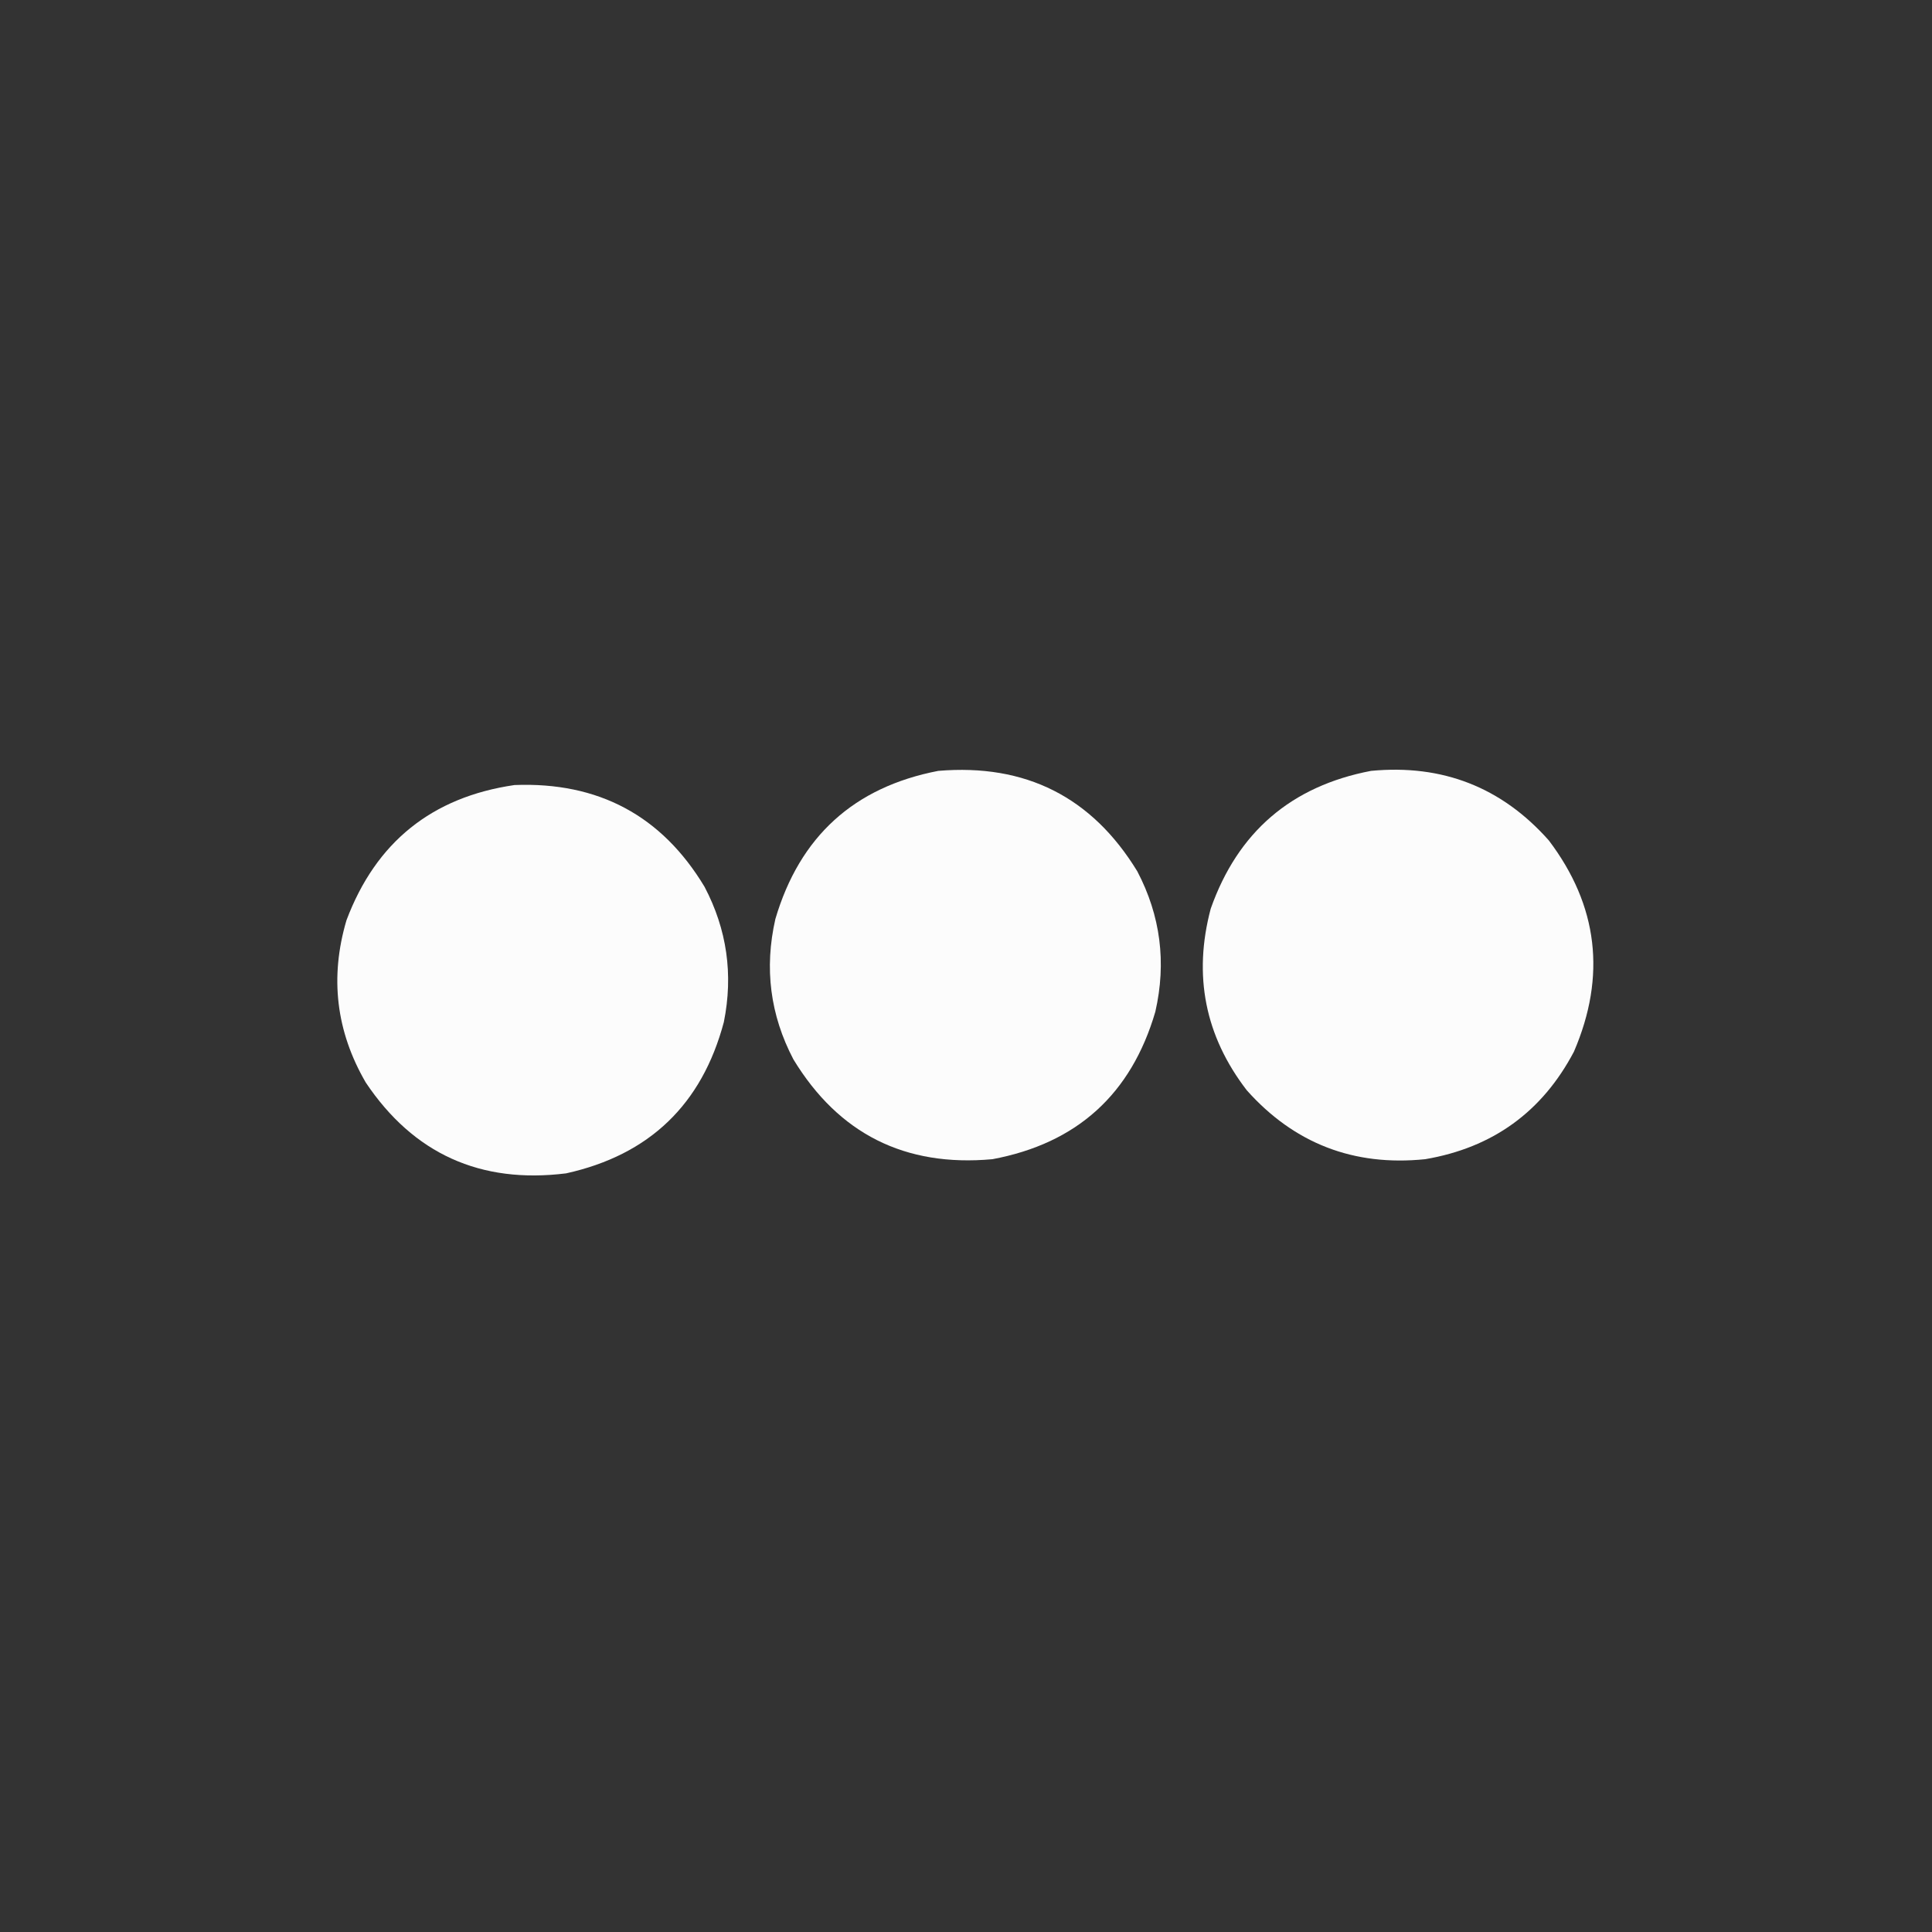 <?xml version="1.0" encoding="UTF-8"?>
<!DOCTYPE svg PUBLIC "-//W3C//DTD SVG 1.1//EN" "http://www.w3.org/Graphics/SVG/1.1/DTD/svg11.dtd">
<svg xmlns="http://www.w3.org/2000/svg" version="1.1" width="1500px" height="1500px" style="shape-rendering:geometricPrecision; text-rendering:geometricPrecision; image-rendering:optimizeQuality; fill-rule:evenodd; clip-rule:evenodd" xmlns:xlink="http://www.w3.org/1999/xlink">
<rect width="100%" height="100%" fill="#333333" stroke="none"/>
<g><path style="opacity:0.99" fill="#fefefe" d="M 728.5,598.5 C 796.288,592.81 847.788,618.81 883,676.5C 901.052,710.935 905.718,747.268 897,785.5C 878.279,849.554 836.112,887.721 770.5,900C 702.69,906.179 651.19,880.346 616,822.5C 597.948,788.065 593.282,751.732 602,713.5C 620.894,649.434 663.061,611.1 728.5,598.5 Z"/></g>
<g><path style="opacity:0.989" fill="#fefefe" d="M 1064.5,598.5 C 1119.91,593.232 1165.91,611.232 1202.5,652.5C 1240.76,703.085 1247.26,757.752 1222,816.5C 1197.37,863.257 1158.87,891.091 1106.5,900C 1051.03,905.659 1004.86,887.826 968,846.5C 935.579,804.35 926.245,757.35 940,705.5C 961.007,645.994 1002.51,610.327 1064.5,598.5 Z"/></g>
<g><path style="opacity:0.989" fill="#fefefe" d="M 399.5,609.5 C 464.631,606.97 513.798,633.303 547,688.5C 564.417,721.614 569.417,756.614 562,793.5C 544.975,857.525 504.142,896.692 439.5,911C 372.899,919.271 321.066,895.771 284,840.5C 260.914,800.793 255.914,758.793 269,714.5C 291.818,653.853 335.318,618.853 399.5,609.5 Z"/></g>
</svg>
